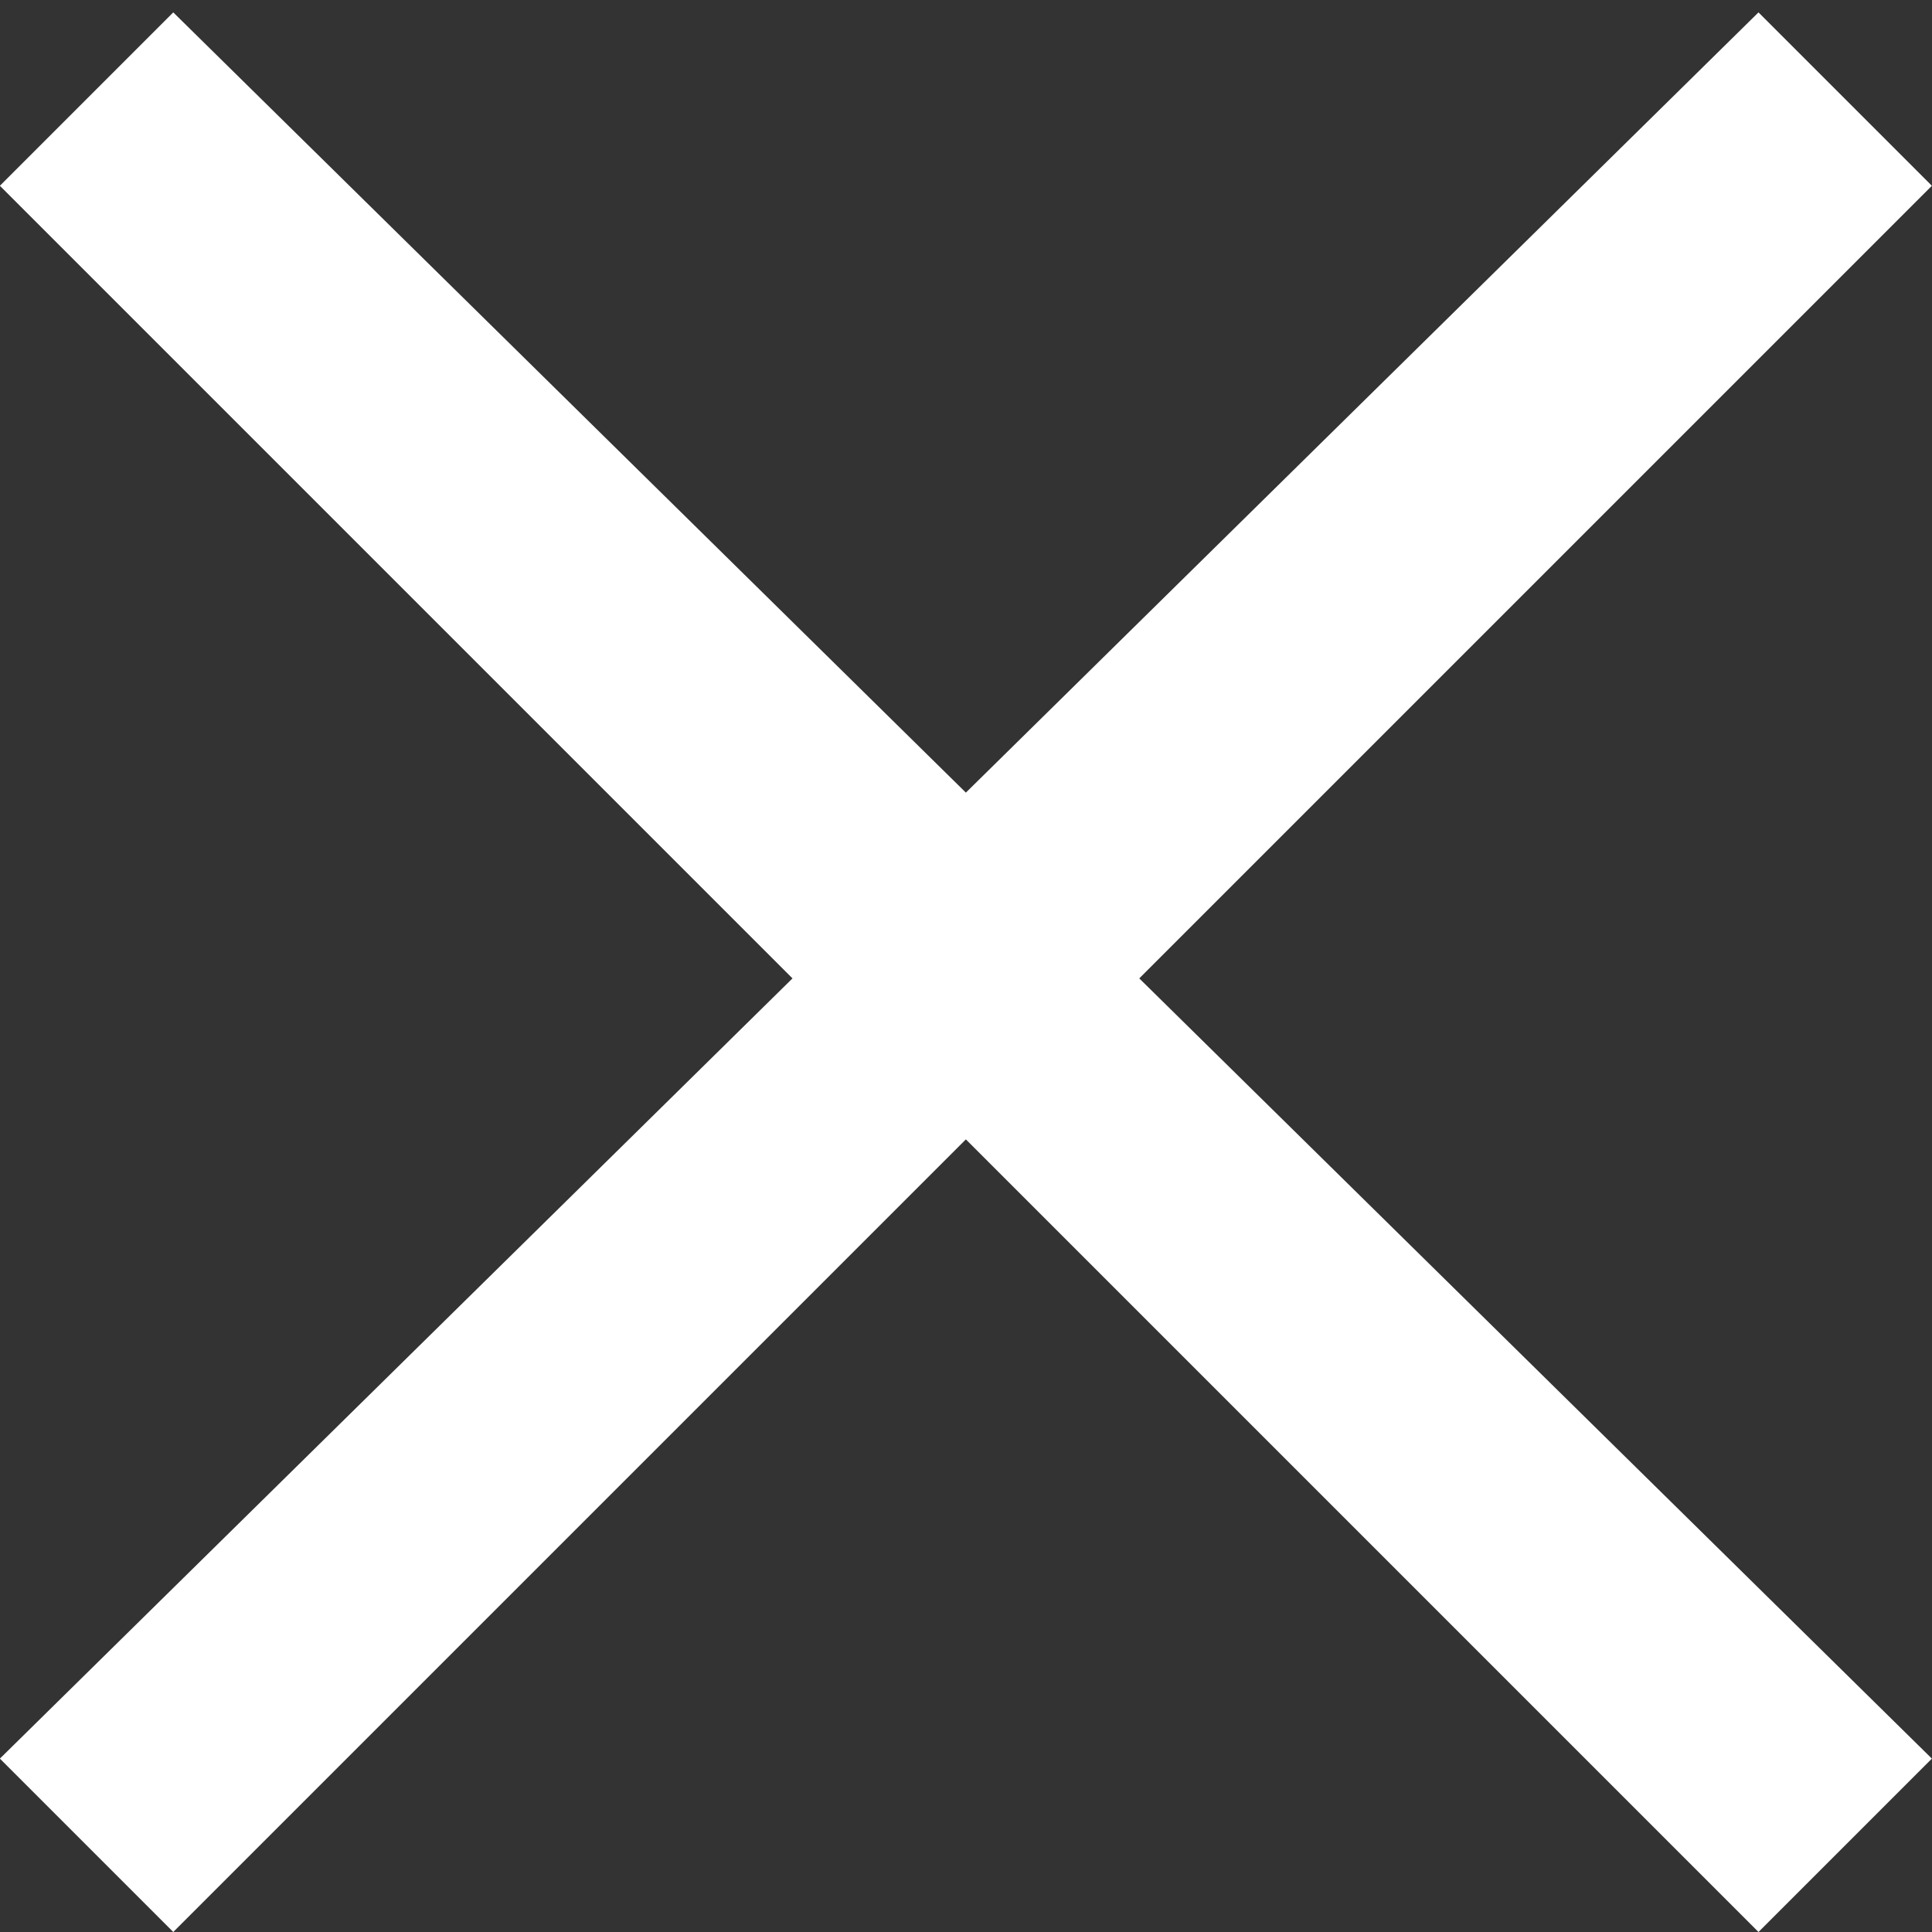 <?xml version="1.0" encoding="utf-8"?>
<!-- Generator: Adobe Illustrator 24.3.0, SVG Export Plug-In . SVG Version: 6.00 Build 0)  -->
<svg version="1.1" id="Layer_1" xmlns:v="https://vecta.io/nano"
	 xmlns="http://www.w3.org/2000/svg" xmlns:xlink="http://www.w3.org/1999/xlink" x="0px" y="0px" viewBox="0 0 15.6 15.6"
	 style="enable-background:new 0 0 26 26;" xml:space="preserve">
<rect x="0" y="0" width="15.6" height="15.6" fill="#333333" stroke="none"/>
<style type="text/css">
	.st0{fill-rule:evenodd;clip-rule:evenodd;fill:#fff;}
	
</style>
<g>
	<g transform="translate(-.001)">
		<g>
			<g>
				<path id="BB_4_" class="st0" d="M15.6,1.5l-1.4-1.4L7.8,6.4L1.4,0.1L0,1.5l6.4,6.4L0,14.2l1.4,1.4l6.4-6.4l6.4,6.4l1.4-1.4
					L9.2,7.9L15.6,1.5z"/>
			</g>
		</g>
	</g>
</g>
</svg>
